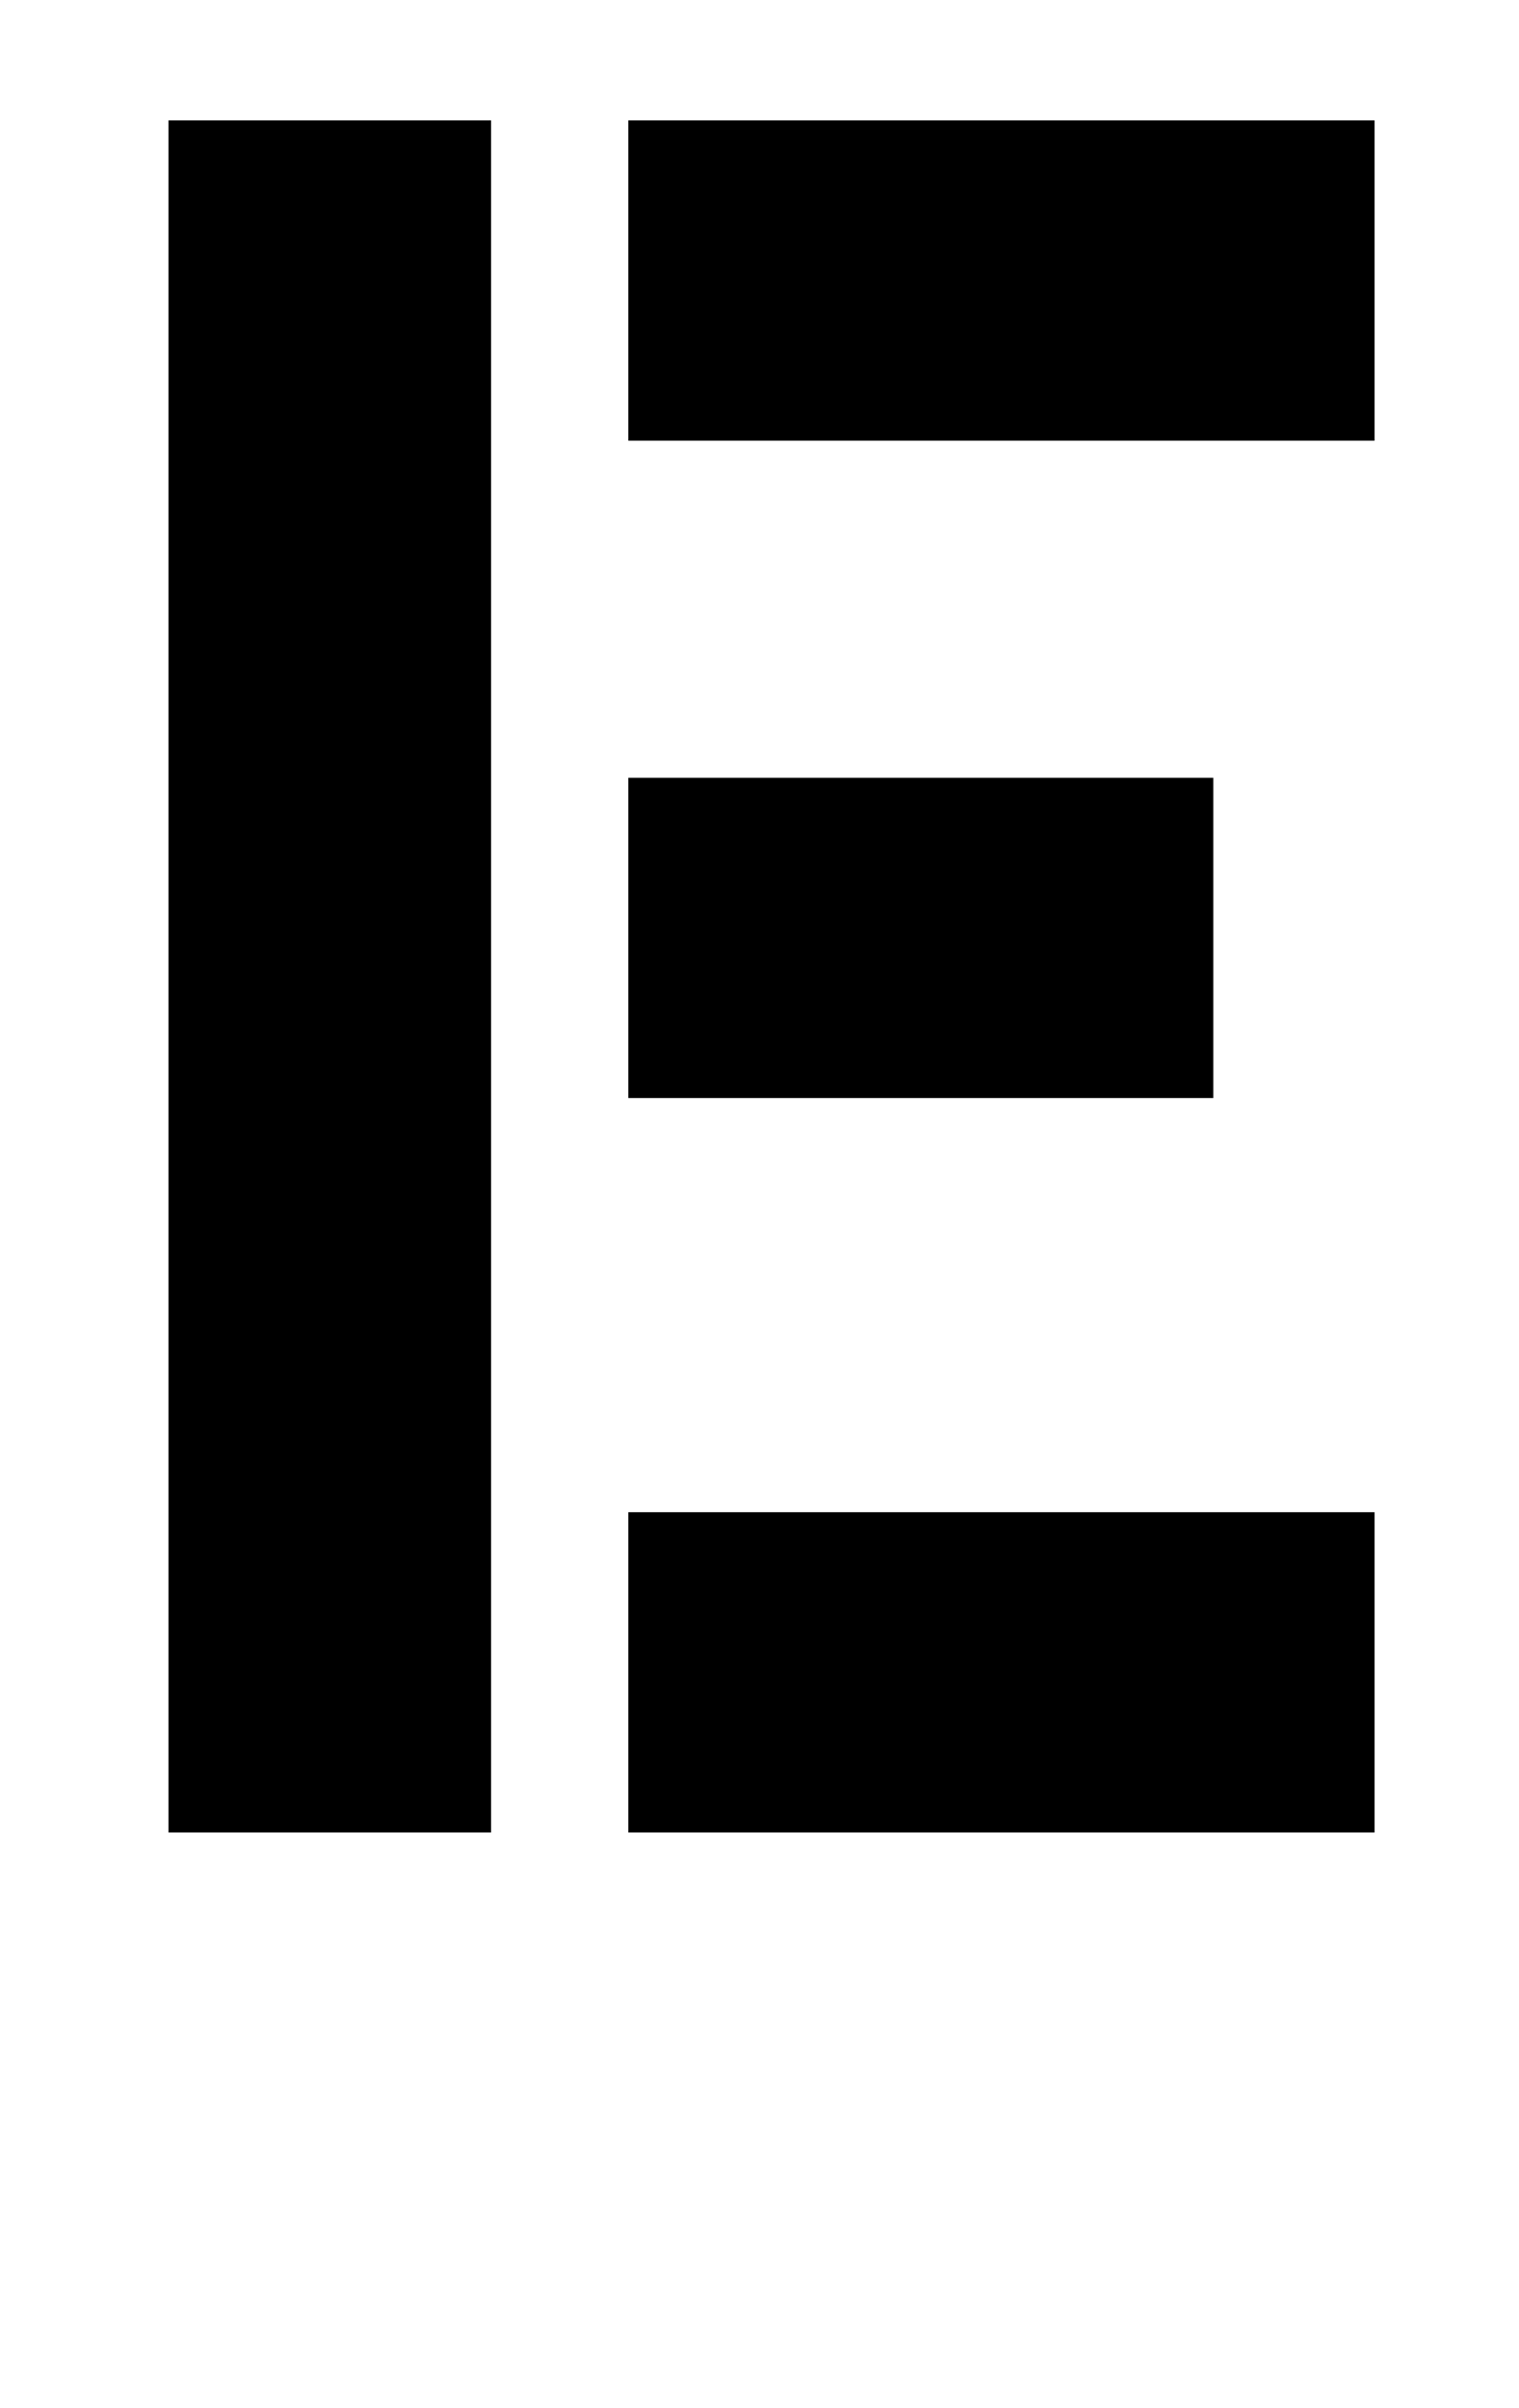 <?xml version="1.0" standalone="no"?>
<!DOCTYPE svg PUBLIC "-//W3C//DTD SVG 1.1//EN" "http://www.w3.org/Graphics/SVG/1.1/DTD/svg11.dtd" >
<svg xmlns="http://www.w3.org/2000/svg" xmlns:xlink="http://www.w3.org/1999/xlink" version="1.1" viewBox="-10 0 631 1000">
  <g transform="matrix(1 0 0 -1 0 761)">
   <path fill="currentColor"
d="M494 438v-133h-243v133h243zM194 711v-711h-134v711h134zM251 0v133h310v-133h-310zM251 711h310v-133h-310v133zM201 761h124l162 105l-123 60z" />
  </g>

</svg>
